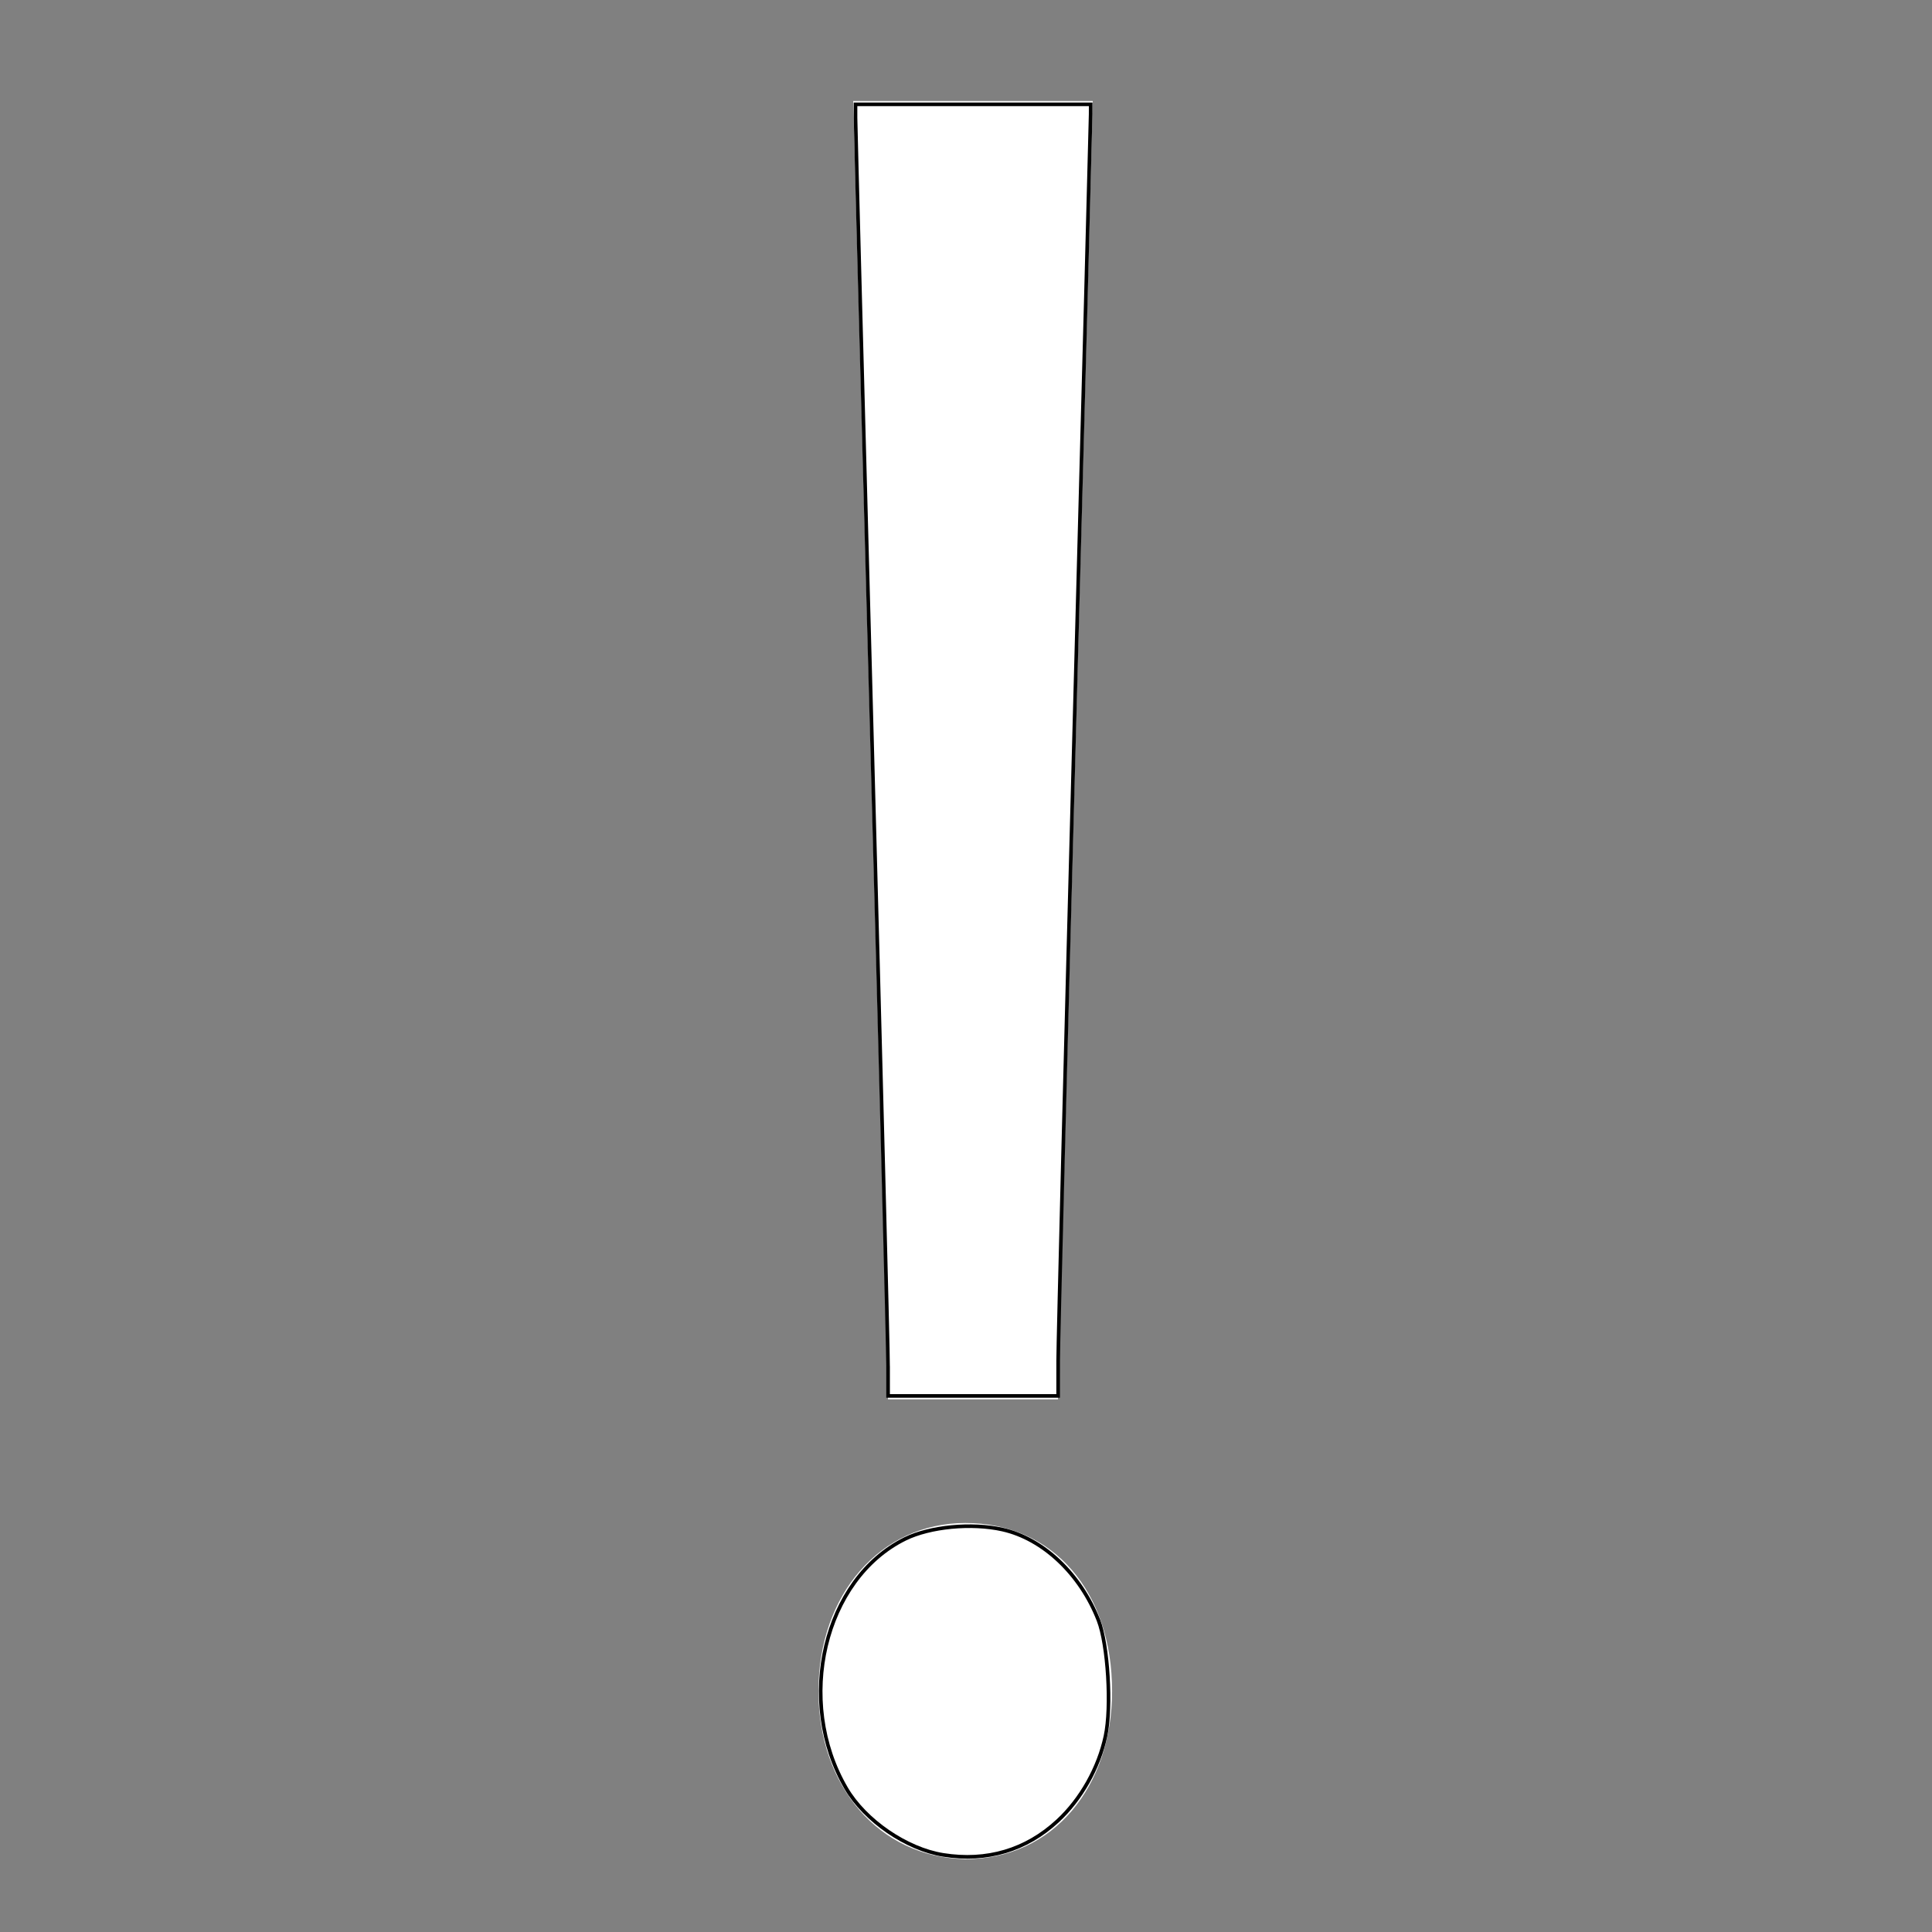 <svg xmlns="http://www.w3.org/2000/svg" xmlns:svg="http://www.w3.org/2000/svg" id="svg5275" width="100" height="100" x="0" y="0" enable-background="new 0 0 100 100" version="1.1" viewBox="0 0 100 100" xml:space="preserve"><rect x="0" y="0" width="100" height="100" fill="#808080" stroke="none"/><switch id="switch5269" transform="translate(0.562,1.03)" style="fill:#fff;fill-opacity:1"><g id="g5267" style="fill:#fff;fill-opacity:1"><path id="path5263" d="m 41.8,86.5 c 0,-5 3.2,-8.7 7.6,-8.7 4.6,0 7.6,3.6 7.6,8.7 0,4.9 -3,8.7 -7.6,8.7 -4.5,-0.1 -7.6,-3.8 -7.6,-8.7 z" style="fill:#fff;fill-opacity:1"/><polygon id="polygon5265" points="54.2 71.4 45.4 71.4 43.6 4.2 56 4.2" style="fill:#fff;fill-opacity:1"/></g></switch><path style="fill:#fff;fill-opacity:1;stroke:#000;stroke-width:.187;stroke-opacity:1" id="path7852" d="M 45.967,70.709 C 45.967,69.86 45.588,55.134 45.125,37.985 44.662,20.836 44.283,6.49 44.282,6.103 l -4.27e-4,-0.702 h 6.086 6.086 l -0.002,0.515 C 56.452,6.199 56.073,20.42 55.611,37.517 55.149,54.614 54.771,69.424 54.77,70.428 l -0.001,1.826 h -4.401 -4.401 l -4.31e-4,-1.545 z"/><path style="fill:#fff;fill-opacity:1;stroke:#000;stroke-width:.187;stroke-opacity:1" id="path7854" d="m 48.819,96.008 c -1.896,-0.302 -4.039,-1.771 -5.017,-3.44 -2.653,-4.527 -1.16,-10.843 3.052,-12.917 1.284,-0.632 3.436,-0.838 5.031,-0.481 2.105,0.471 4.038,2.298 4.972,4.698 0.491,1.261 0.686,4.484 0.363,5.99 -0.354,1.652 -1.268,3.273 -2.474,4.39 -1.64,1.519 -3.665,2.12 -5.928,1.76 z"/></svg>